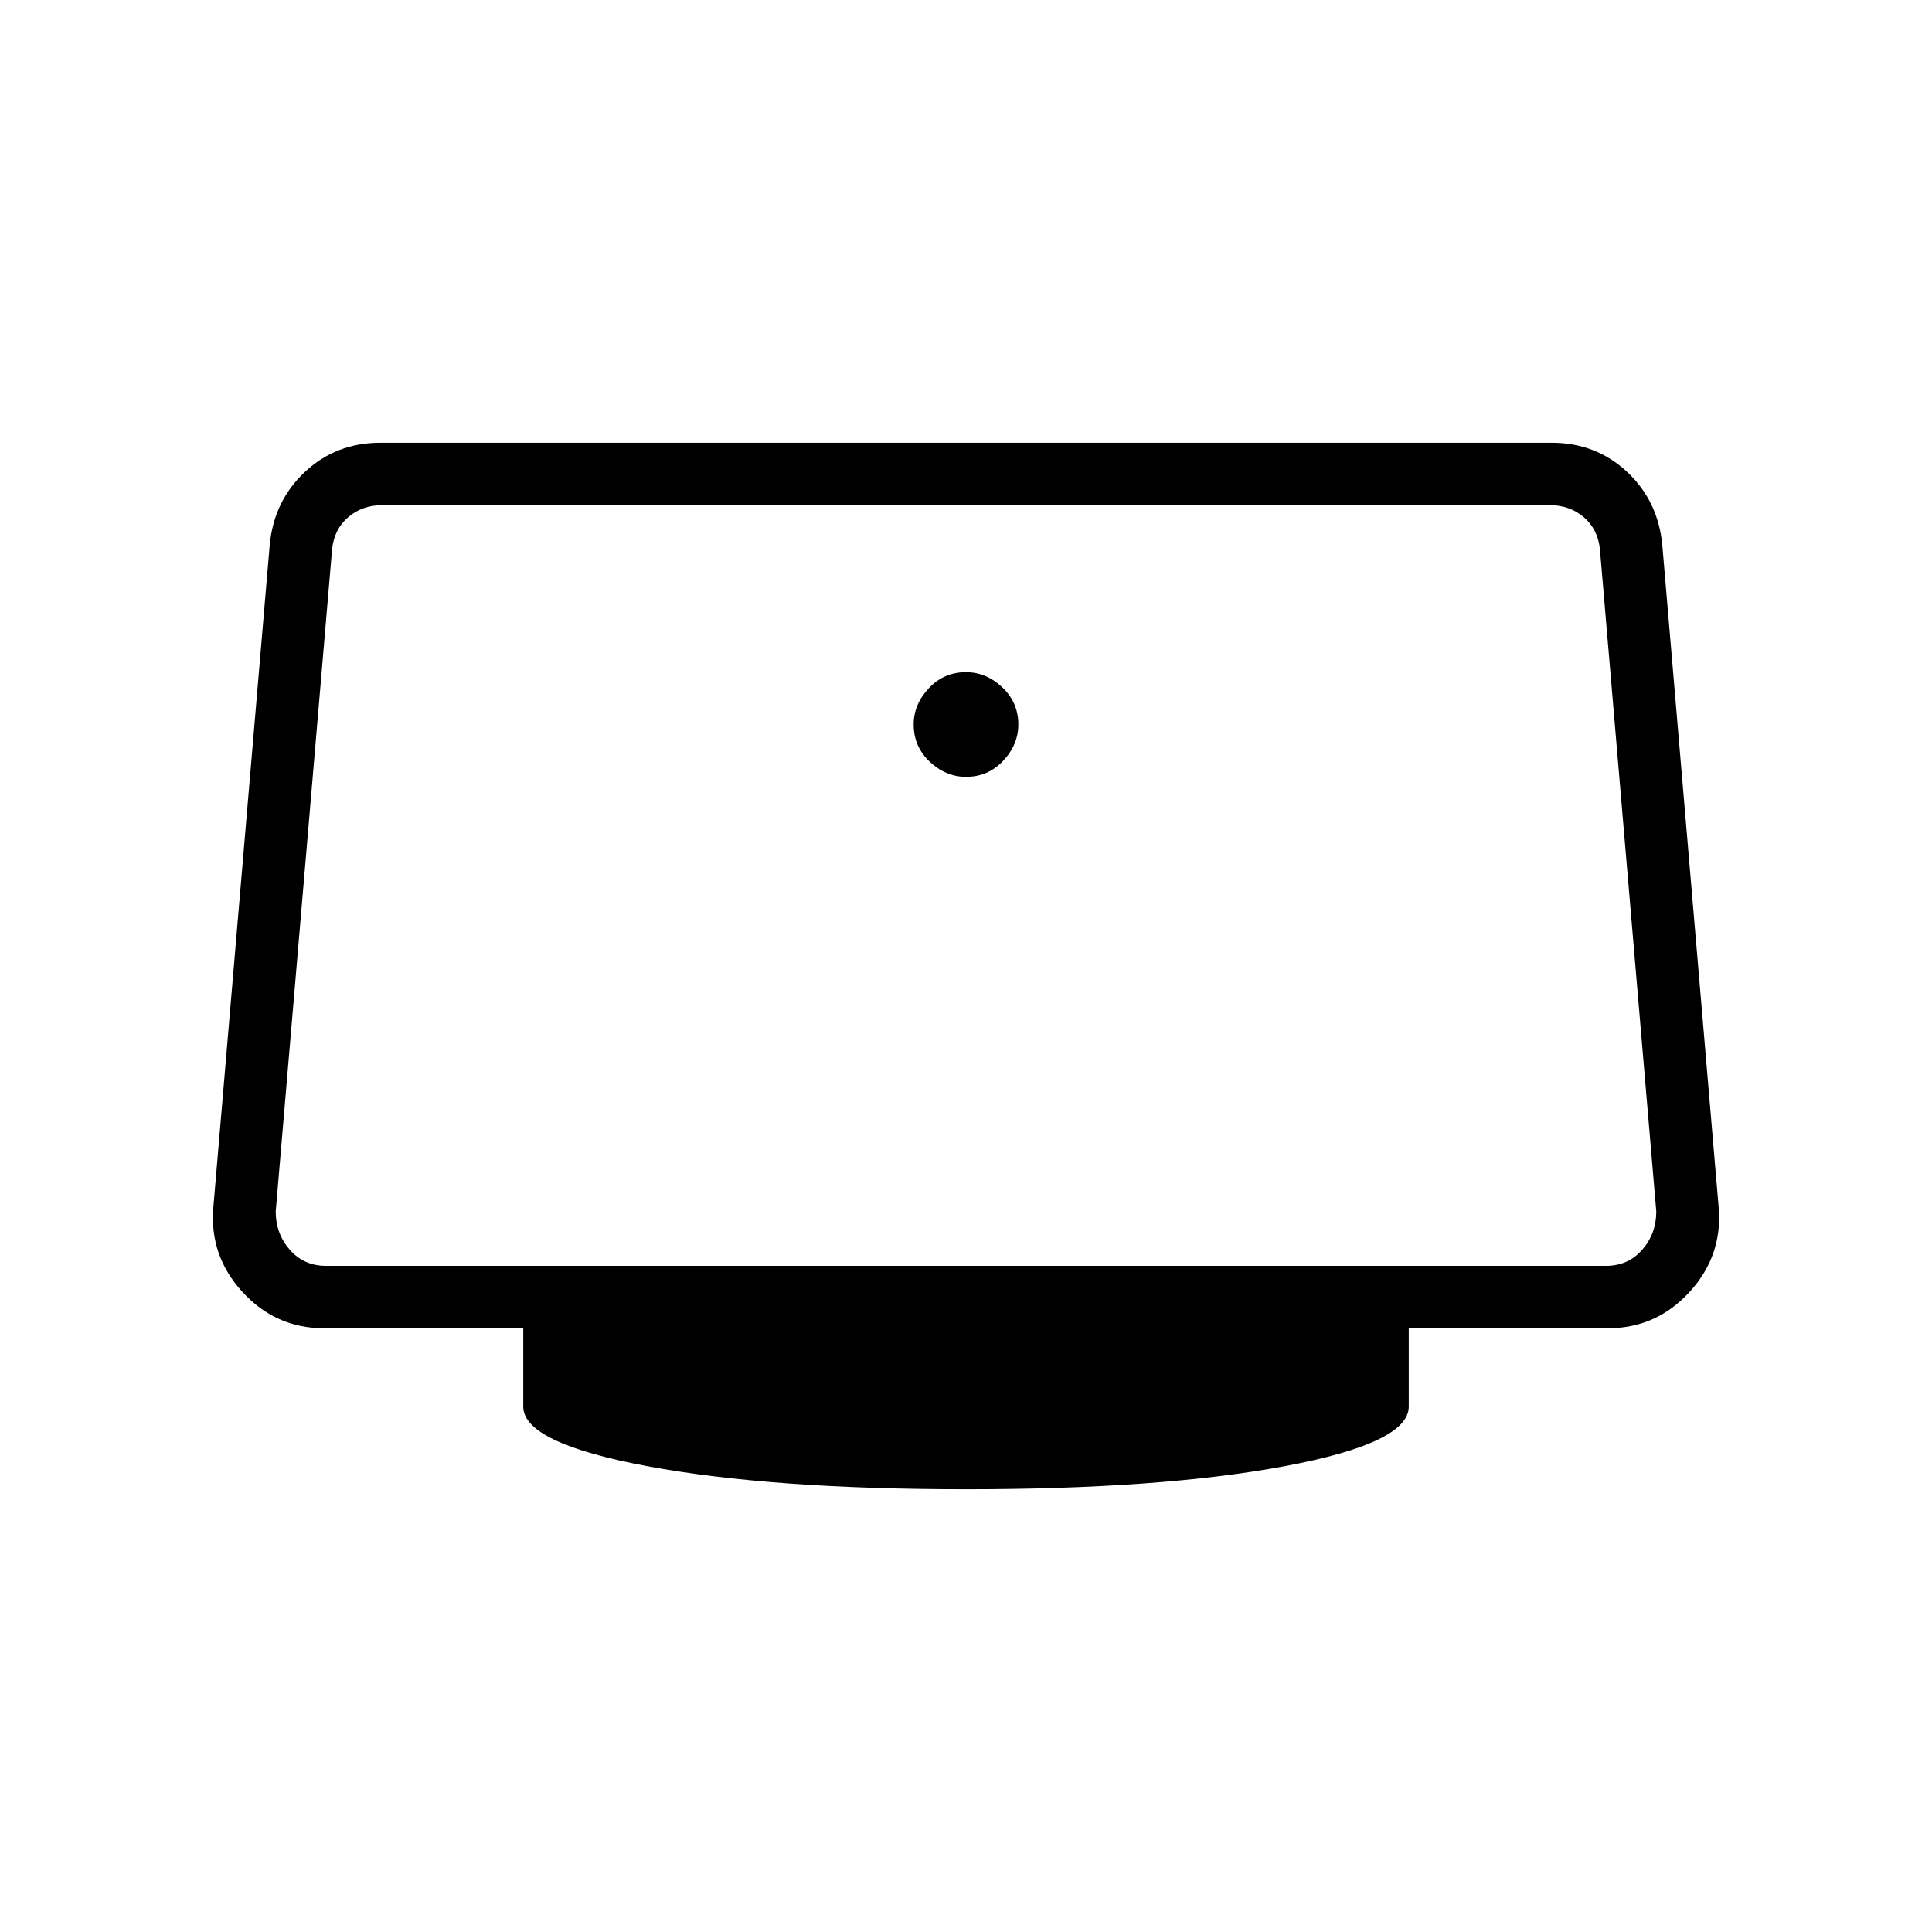 <svg xmlns="http://www.w3.org/2000/svg" width="48" height="48" viewBox="0 0 48 48"><path d="M24 19.3q.55 0 .925-.4t.375-.9q0-.55-.4-.925T24 16.7q-.55 0-.925.4t-.375.9q0 .55.4.925t.9.375ZM24 37q-4.85 0-7.925-.575T13 34.95V33H8.05q-1.2 0-2.025-.9T5.3 30l1.4-16.45q.1-1.1.875-1.825Q8.35 11 9.45 11h29.1q1.1 0 1.875.725.775.725.875 1.825L42.7 30q.1 1.2-.725 2.1-.825.9-2.025.9H35v1.95q0 .9-3.075 1.475Q28.85 37 24 37ZM8.1 31.45h31.8q.55 0 .9-.4t.35-.95l-1.4-16.45q-.05-.5-.4-.8-.35-.3-.85-.3h-29q-.5 0-.85.3t-.4.8L6.85 30.1q0 .55.35.95.35.4.9.4ZM24 22Z"/></svg>